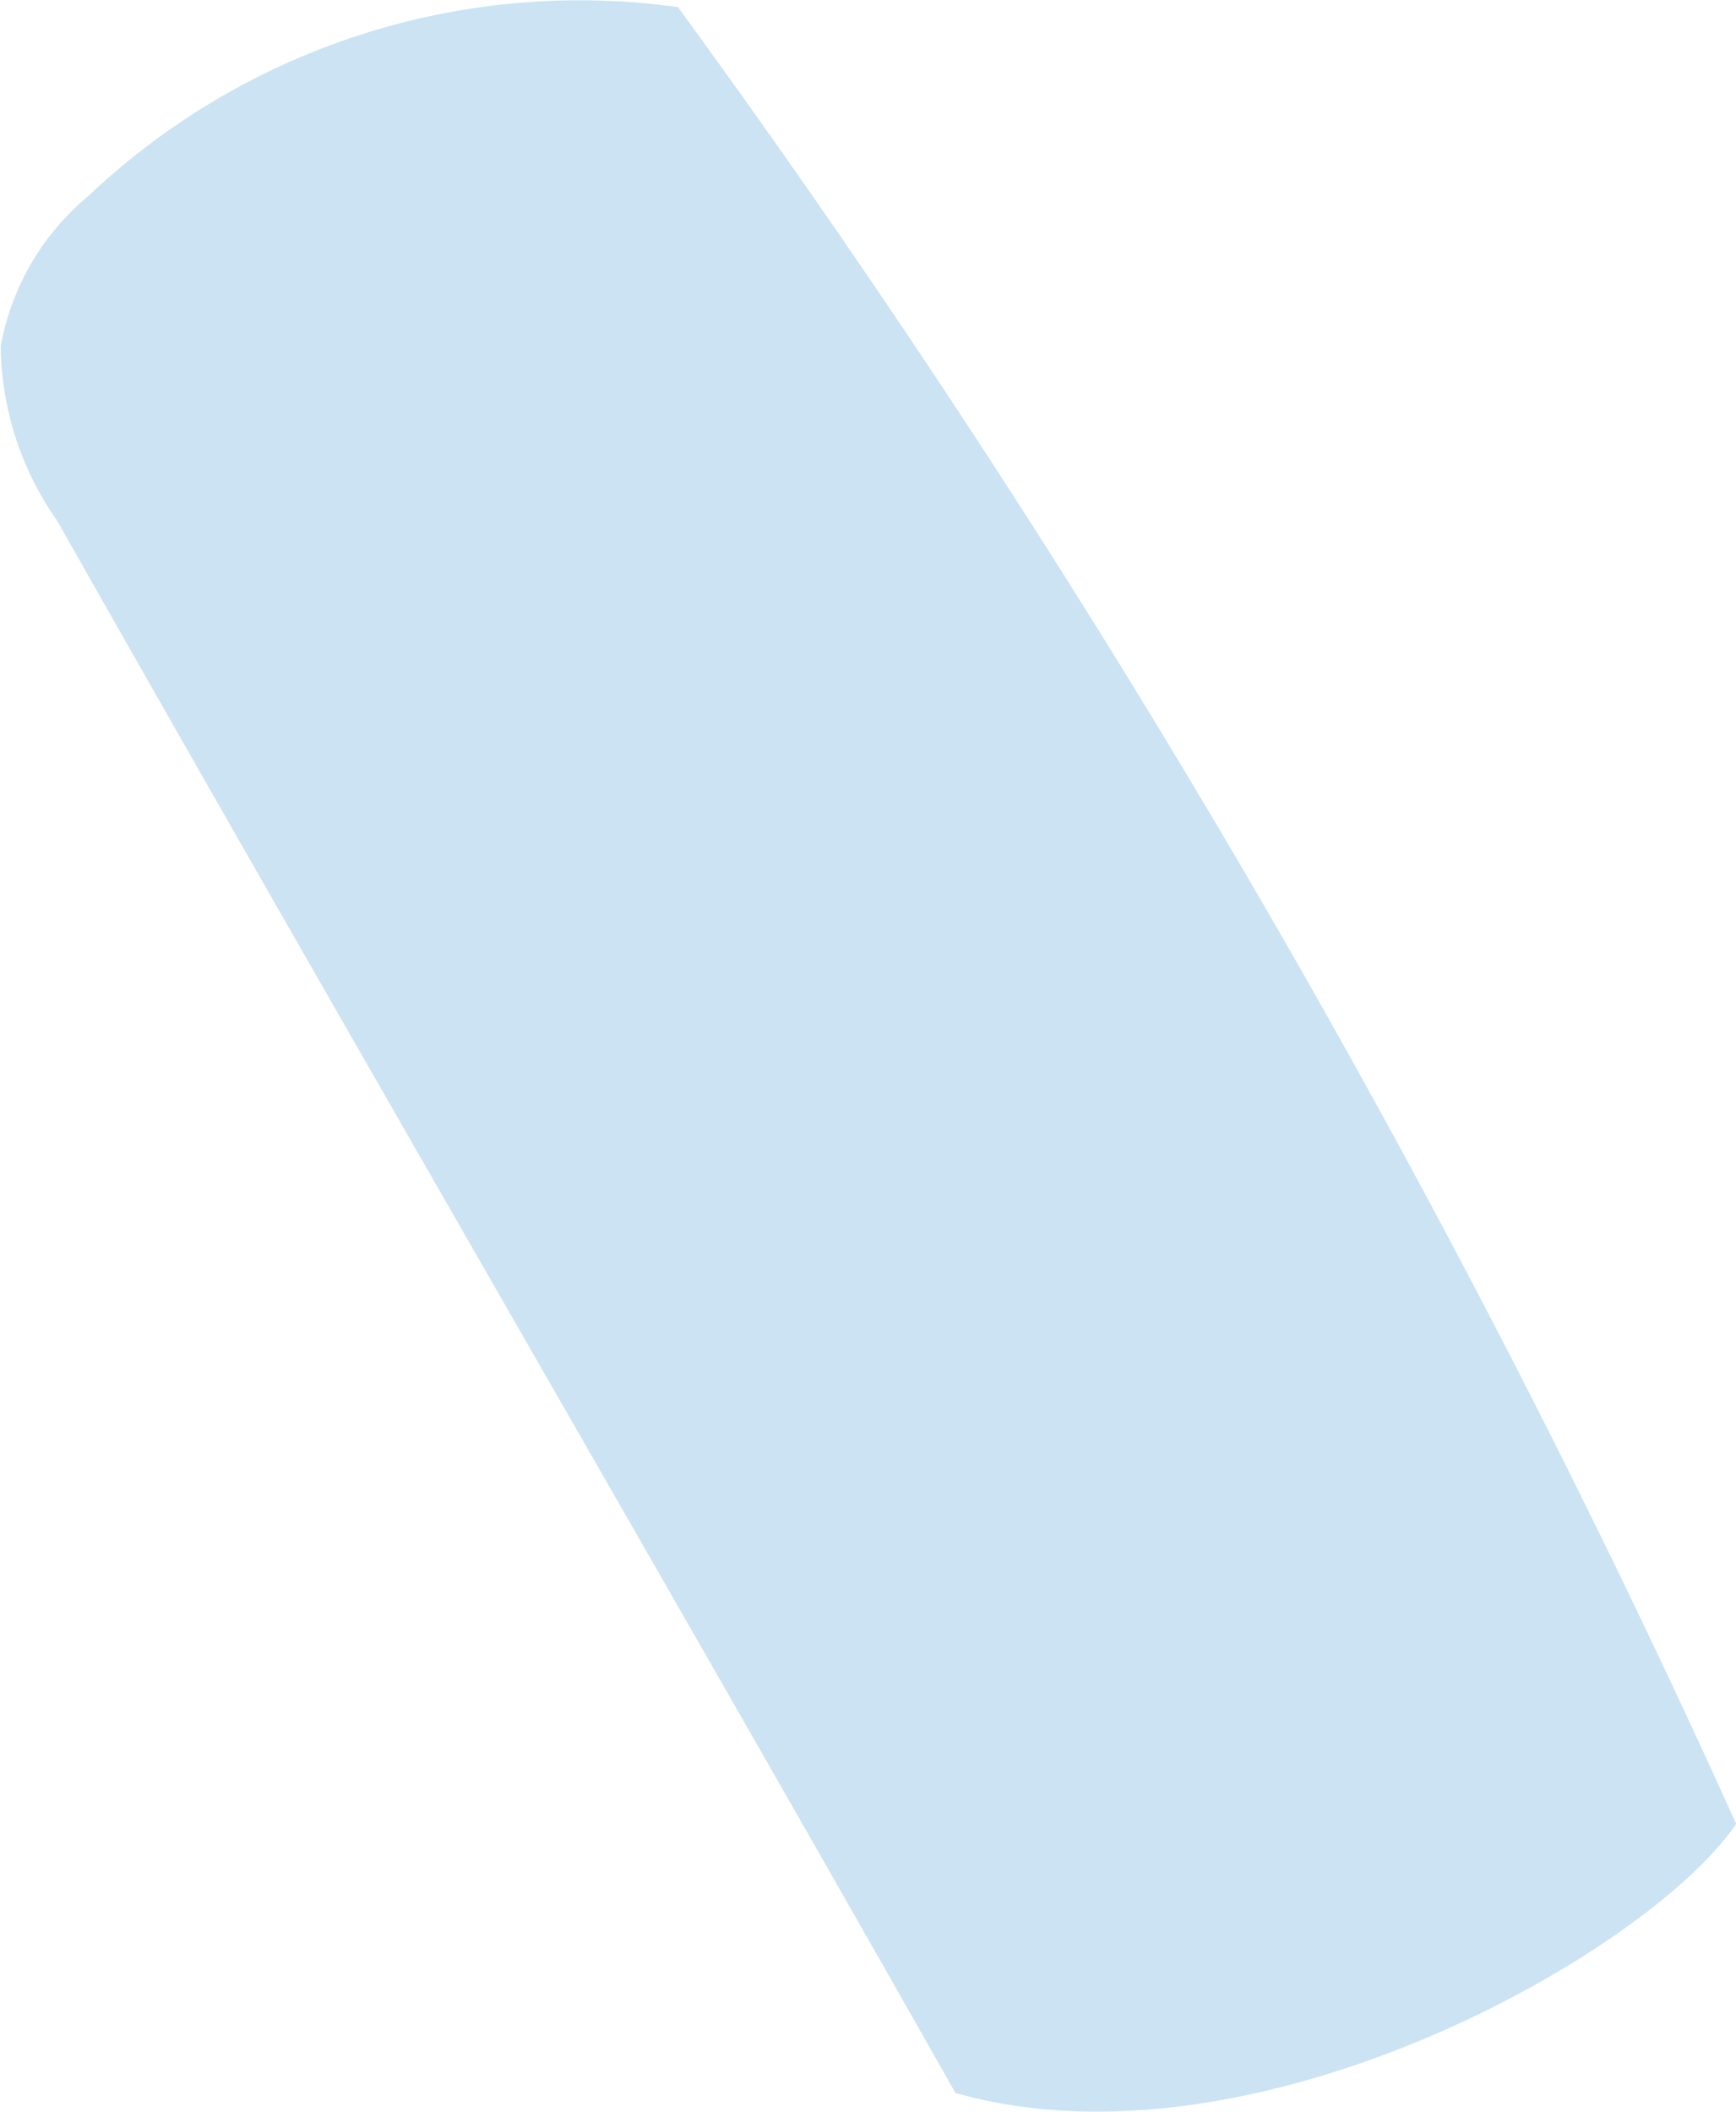 <svg xmlns="http://www.w3.org/2000/svg" width="11.697" height="14.226" viewBox="0 0 11.697 14.226">
  <path id="_trash02" data-name=" trash02" d="M66.951,38.575c-1.9-3.353-4.156-7.241-6.054-10.594a2.075,2.075,0,0,1-.379-1.173,1.709,1.709,0,0,1,.592-1.014,4.815,4.815,0,0,1,3.971-1.271,68.8,68.8,0,0,1,7.13,12.239c-.586.866-3.251,2.386-5.259,1.813" transform="translate(-60.513 -24.475)" fill="#cbe3f2"/>
</svg>
